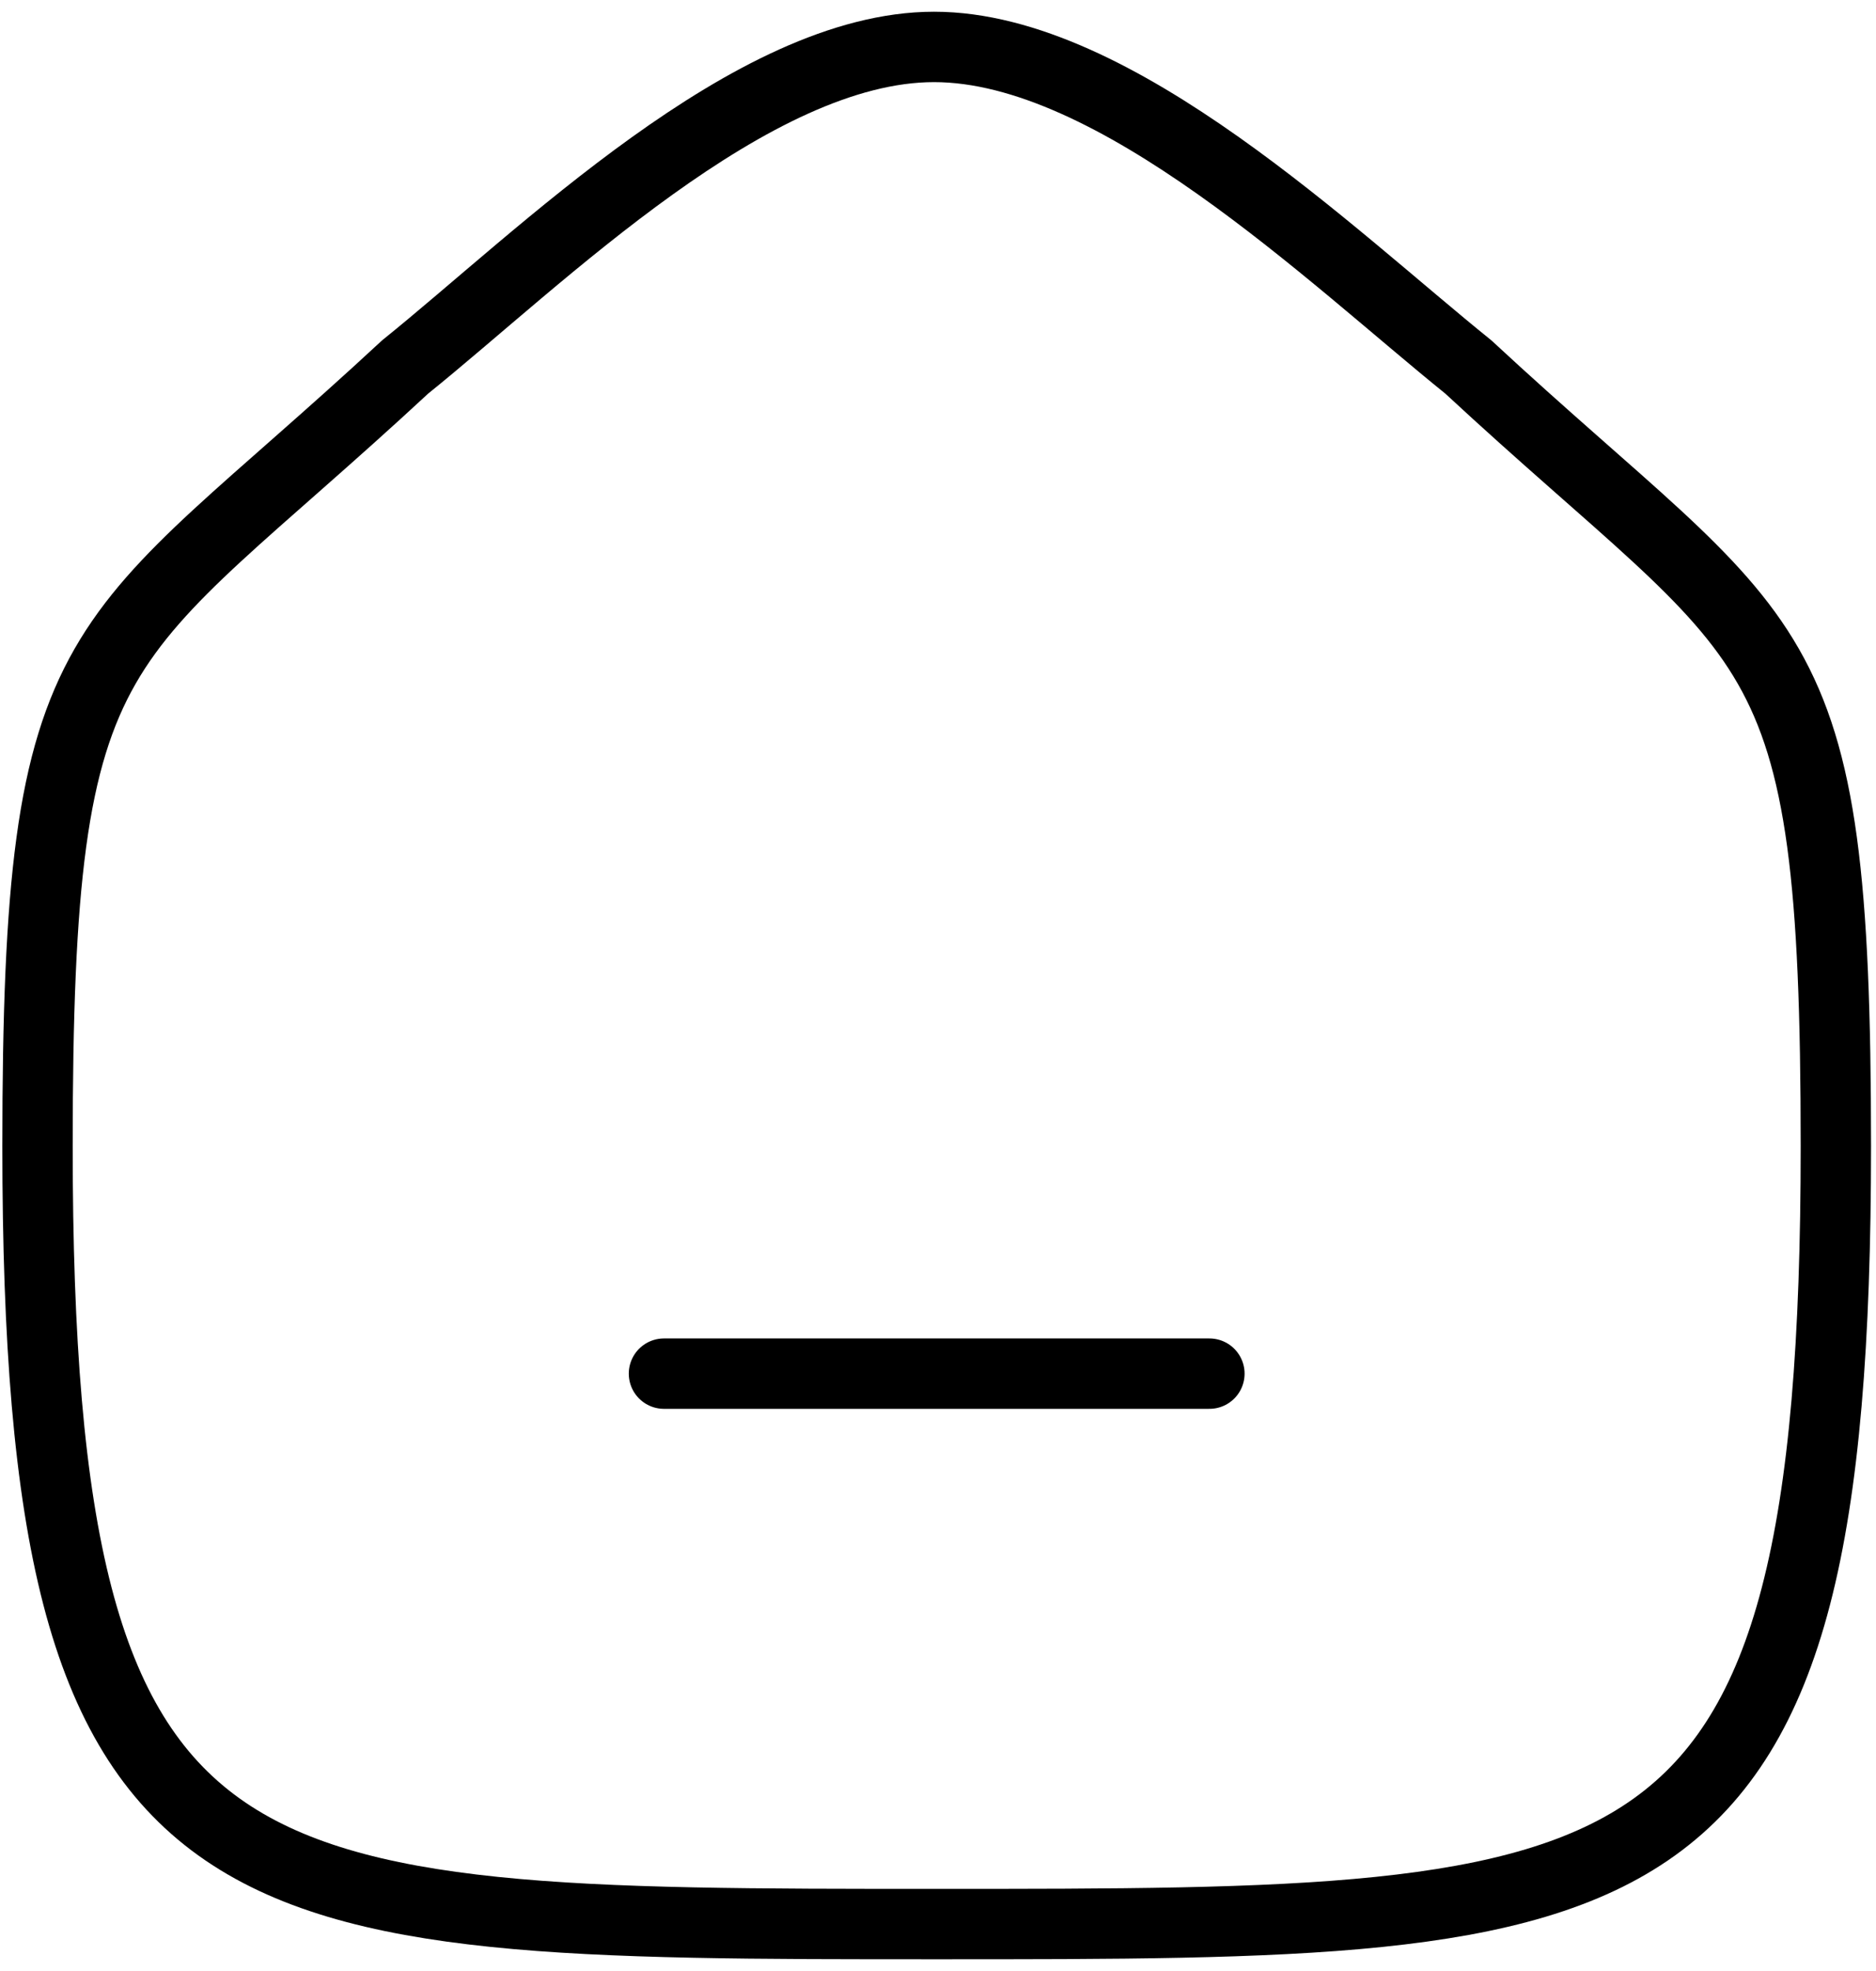 <svg width="40" height="42" viewBox="0 0 40 42" fill="none" xmlns="http://www.w3.org/2000/svg">
<path d="M14.157 29.271H25.787" stroke="black" stroke-width="1.5" stroke-linecap="round" stroke-linejoin="round"/>
<path fill-rule="evenodd" clip-rule="evenodd" d="M0.8 24.426C0.8 13.164 2.028 13.95 8.638 7.82C11.53 5.492 16.03 1 19.916 1C23.8 1 28.39 5.47 31.308 7.82C37.918 13.95 39.144 13.164 39.144 24.426C39.144 41 35.226 41 19.972 41C4.718 41 0.8 41 0.8 24.426Z" stroke="black" stroke-width="1.5" stroke-linecap="round" stroke-linejoin="round"/>
</svg>
